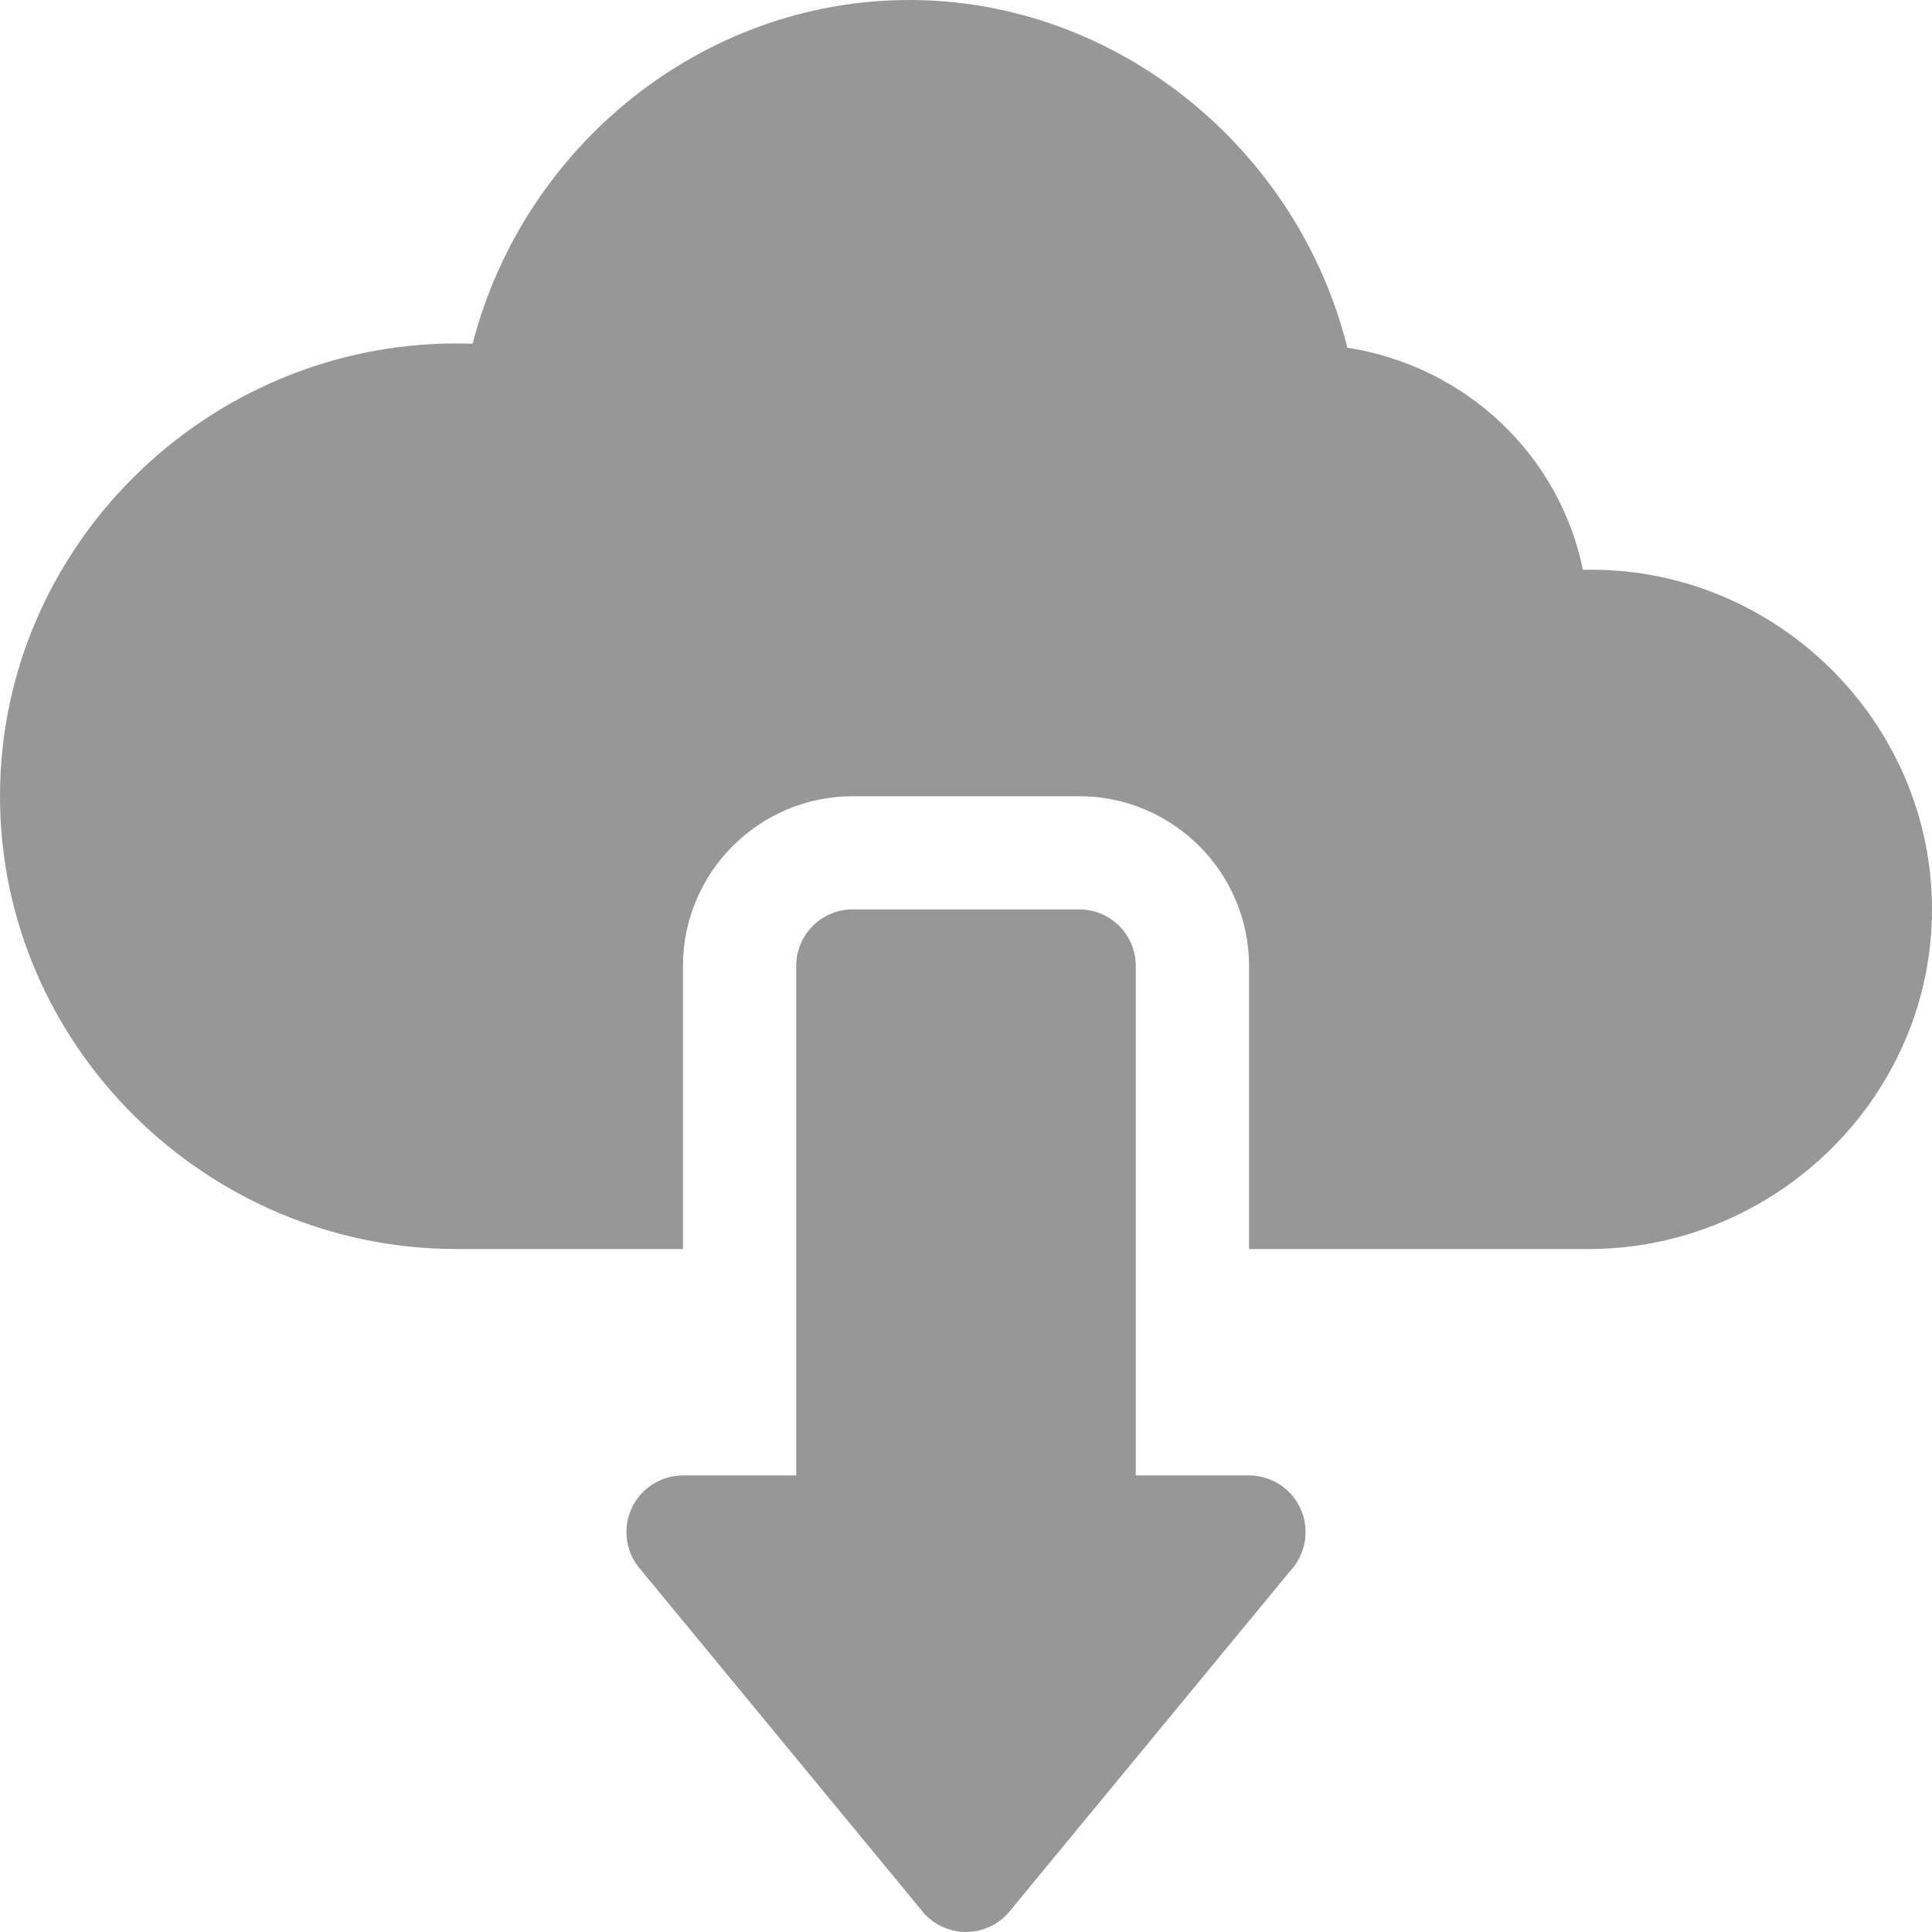 <svg width="16" height="16" viewBox="0 0 16 16" fill="none" xmlns="http://www.w3.org/2000/svg">
<path d="M8.937 7.531H7.062C6.803 7.531 6.594 7.741 6.594 8V12.219H5.656C5.479 12.219 5.317 12.319 5.237 12.478C5.158 12.637 5.175 12.827 5.281 12.969L7.625 15.812C7.713 15.93 7.853 16 8 16C8.147 16 8.287 15.93 8.375 15.812L10.719 12.969C10.825 12.827 10.842 12.637 10.763 12.478C10.683 12.319 10.521 12.219 10.344 12.219H9.406V8C9.406 7.741 9.197 7.531 8.937 7.531Z" fill="#979797"/>
<path d="M13.109 4.719C12.916 3.775 12.15 3.036 11.158 2.879C10.748 1.232 9.251 0 7.531 0C5.815 0 4.334 1.214 3.914 2.847C3.87 2.845 3.826 2.844 3.781 2.844C1.714 2.844 0 4.526 0 6.594C0 8.661 1.714 10.344 3.781 10.344H5.656V8C5.656 7.225 6.287 6.594 7.062 6.594H8.938C9.713 6.594 10.344 7.225 10.344 8V10.344H13.156C14.707 10.344 16 9.082 16 7.531C16 5.965 14.686 4.68 13.109 4.719Z" fill="#979797"/>
</svg>
